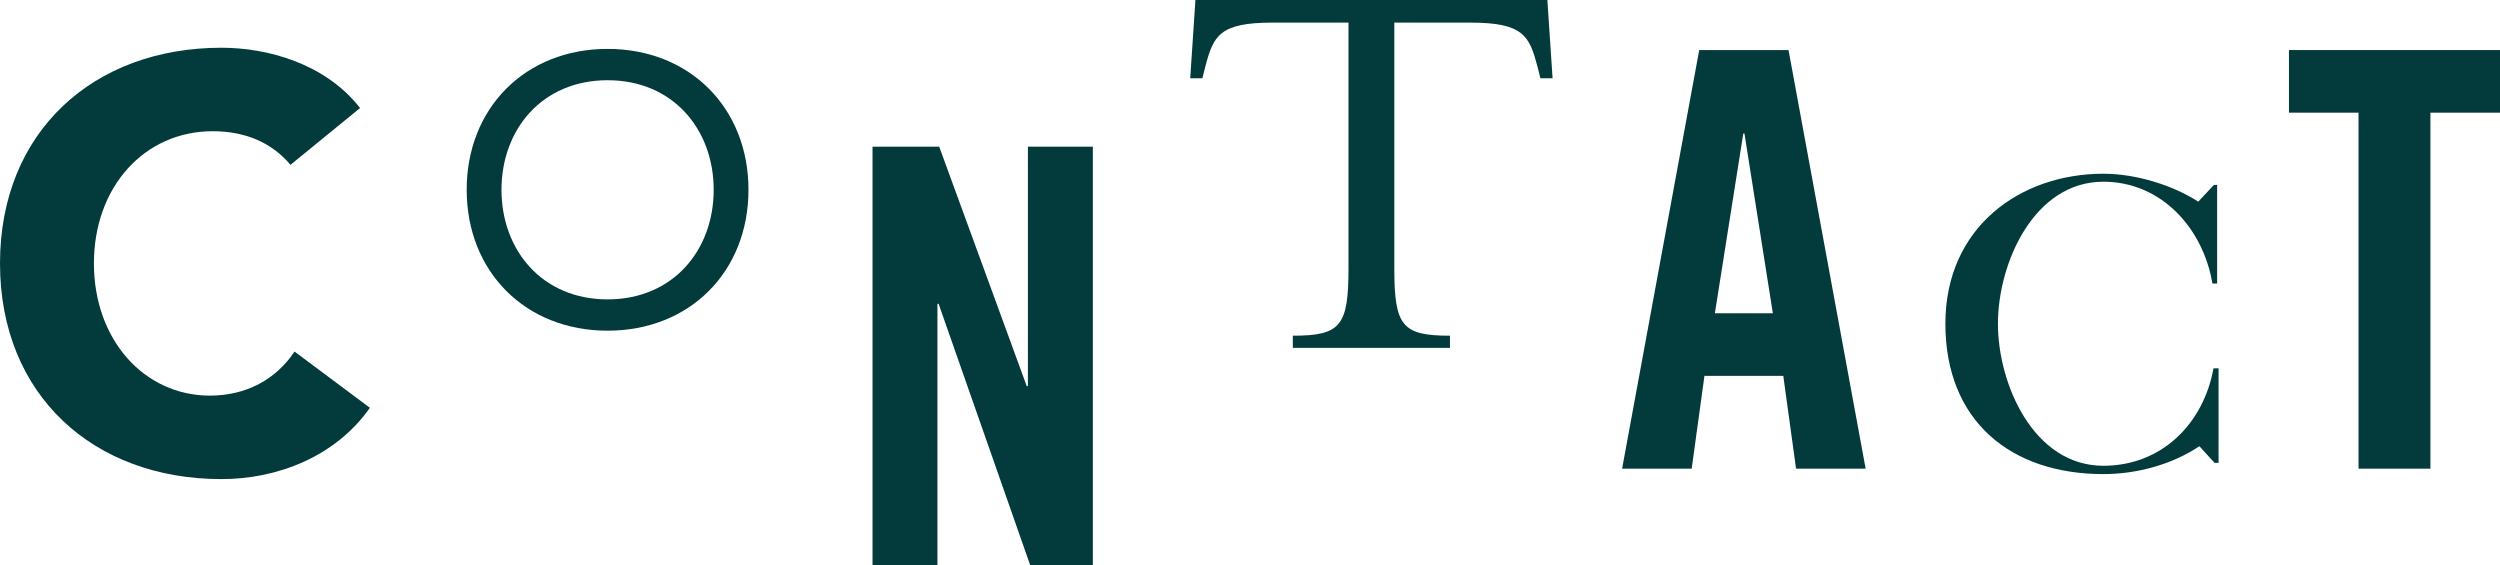 <?xml version="1.0" encoding="utf-8"?>
<!-- Generator: Adobe Illustrator 16.0.0, SVG Export Plug-In . SVG Version: 6.00 Build 0)  -->
<!DOCTYPE svg PUBLIC "-//W3C//DTD SVG 1.1//EN" "http://www.w3.org/Graphics/SVG/1.1/DTD/svg11.dtd">
<svg version="1.1" id="Layer_1" xmlns="http://www.w3.org/2000/svg" xmlns:xlink="http://www.w3.org/1999/xlink" x="0px" y="0px"
	 width="206.988px" height="46.803px" viewBox="0 0 206.988 46.803" enable-background="new 0 0 206.988 46.803"
	 xml:space="preserve">
<g>
	<path fill="#033B3C" d="M24.05,13.648c-1.488-1.776-3.648-2.784-6.433-2.784c-5.665,0-9.841,4.608-9.841,10.945
		c0,6.337,4.176,10.946,9.601,10.946c3.024,0,5.472-1.346,7.008-3.648l6.241,4.656c-2.832,4.031-7.633,5.904-12.289,5.904
		C7.729,39.667,0,32.707,0,21.809C0,10.912,7.729,3.952,18.338,3.952c3.792,0,8.593,1.296,11.473,4.992L24.05,13.648z"/>
	<path fill="#033B3C" d="M50.306,4.049c6.816,0,11.664,4.896,11.664,11.665c0,6.768-4.848,11.665-11.664,11.665
		c-6.817,0-11.666-4.896-11.666-11.665C38.64,8.945,43.488,4.049,50.306,4.049z M50.306,24.787c5.424,0,8.784-4.081,8.784-9.073
		c0-4.992-3.36-9.072-8.784-9.072c-5.425,0-8.785,4.08-8.785,9.072C41.521,20.706,44.881,24.787,50.306,24.787z"/>
	<path fill="#033B3C" d="M72.24,46.802V12.144h5.521l7.248,19.827h0.097V12.144h5.376v34.659h-5.184l-7.586-21.648h-0.096v21.648
		H72.24z"/>
	<path fill="#033B3C" d="M128.546,6.481h-1.008l-0.24-0.961c-0.672-2.544-1.151-3.648-5.568-3.648h-6.288v20.307
		c0,4.799,0.624,5.615,4.608,5.615v1.008h-13.01v-1.008c3.984,0,4.608-0.816,4.608-5.615V1.872h-6.288
		c-4.416,0-4.896,1.104-5.568,3.648l-0.24,0.961h-1.008L98.976,0h29.139L128.546,6.481z"/>
	<path fill="#033B3C" d="M140.064,38.802h-5.761l6.385-34.659h7.393l6.385,34.659h-5.761l-1.057-7.68h-6.528L140.064,38.802z
		 M141.984,25.937h4.8l-2.352-14.881h-0.096L141.984,25.937z"/>
	<path fill="#033B3C" d="M174.148,39.253c-7.68,0-13.08-4.41-13.08-12.449c0-8.011,6.21-12.42,13.08-12.42
		c2.729,0,5.76,0.96,7.859,2.311l1.29-1.381h0.271v8.161h-0.391c-0.75-4.501-4.17-8.43-9.029-8.43c-5.76,0-8.729,6.75-8.729,11.76
		c0,4.979,2.939,11.758,8.729,11.758c4.8,0,8.279-3.449,9.119-8.068h0.42v7.83h-0.329l-1.261-1.381
		C179.818,38.472,176.908,39.253,174.148,39.253z"/>
	<path fill="#033B3C" d="M195.275,9.328h-5.761V4.144h17.474v5.185h-5.761v29.474h-5.952V9.328z"/>
</g>
</svg>
